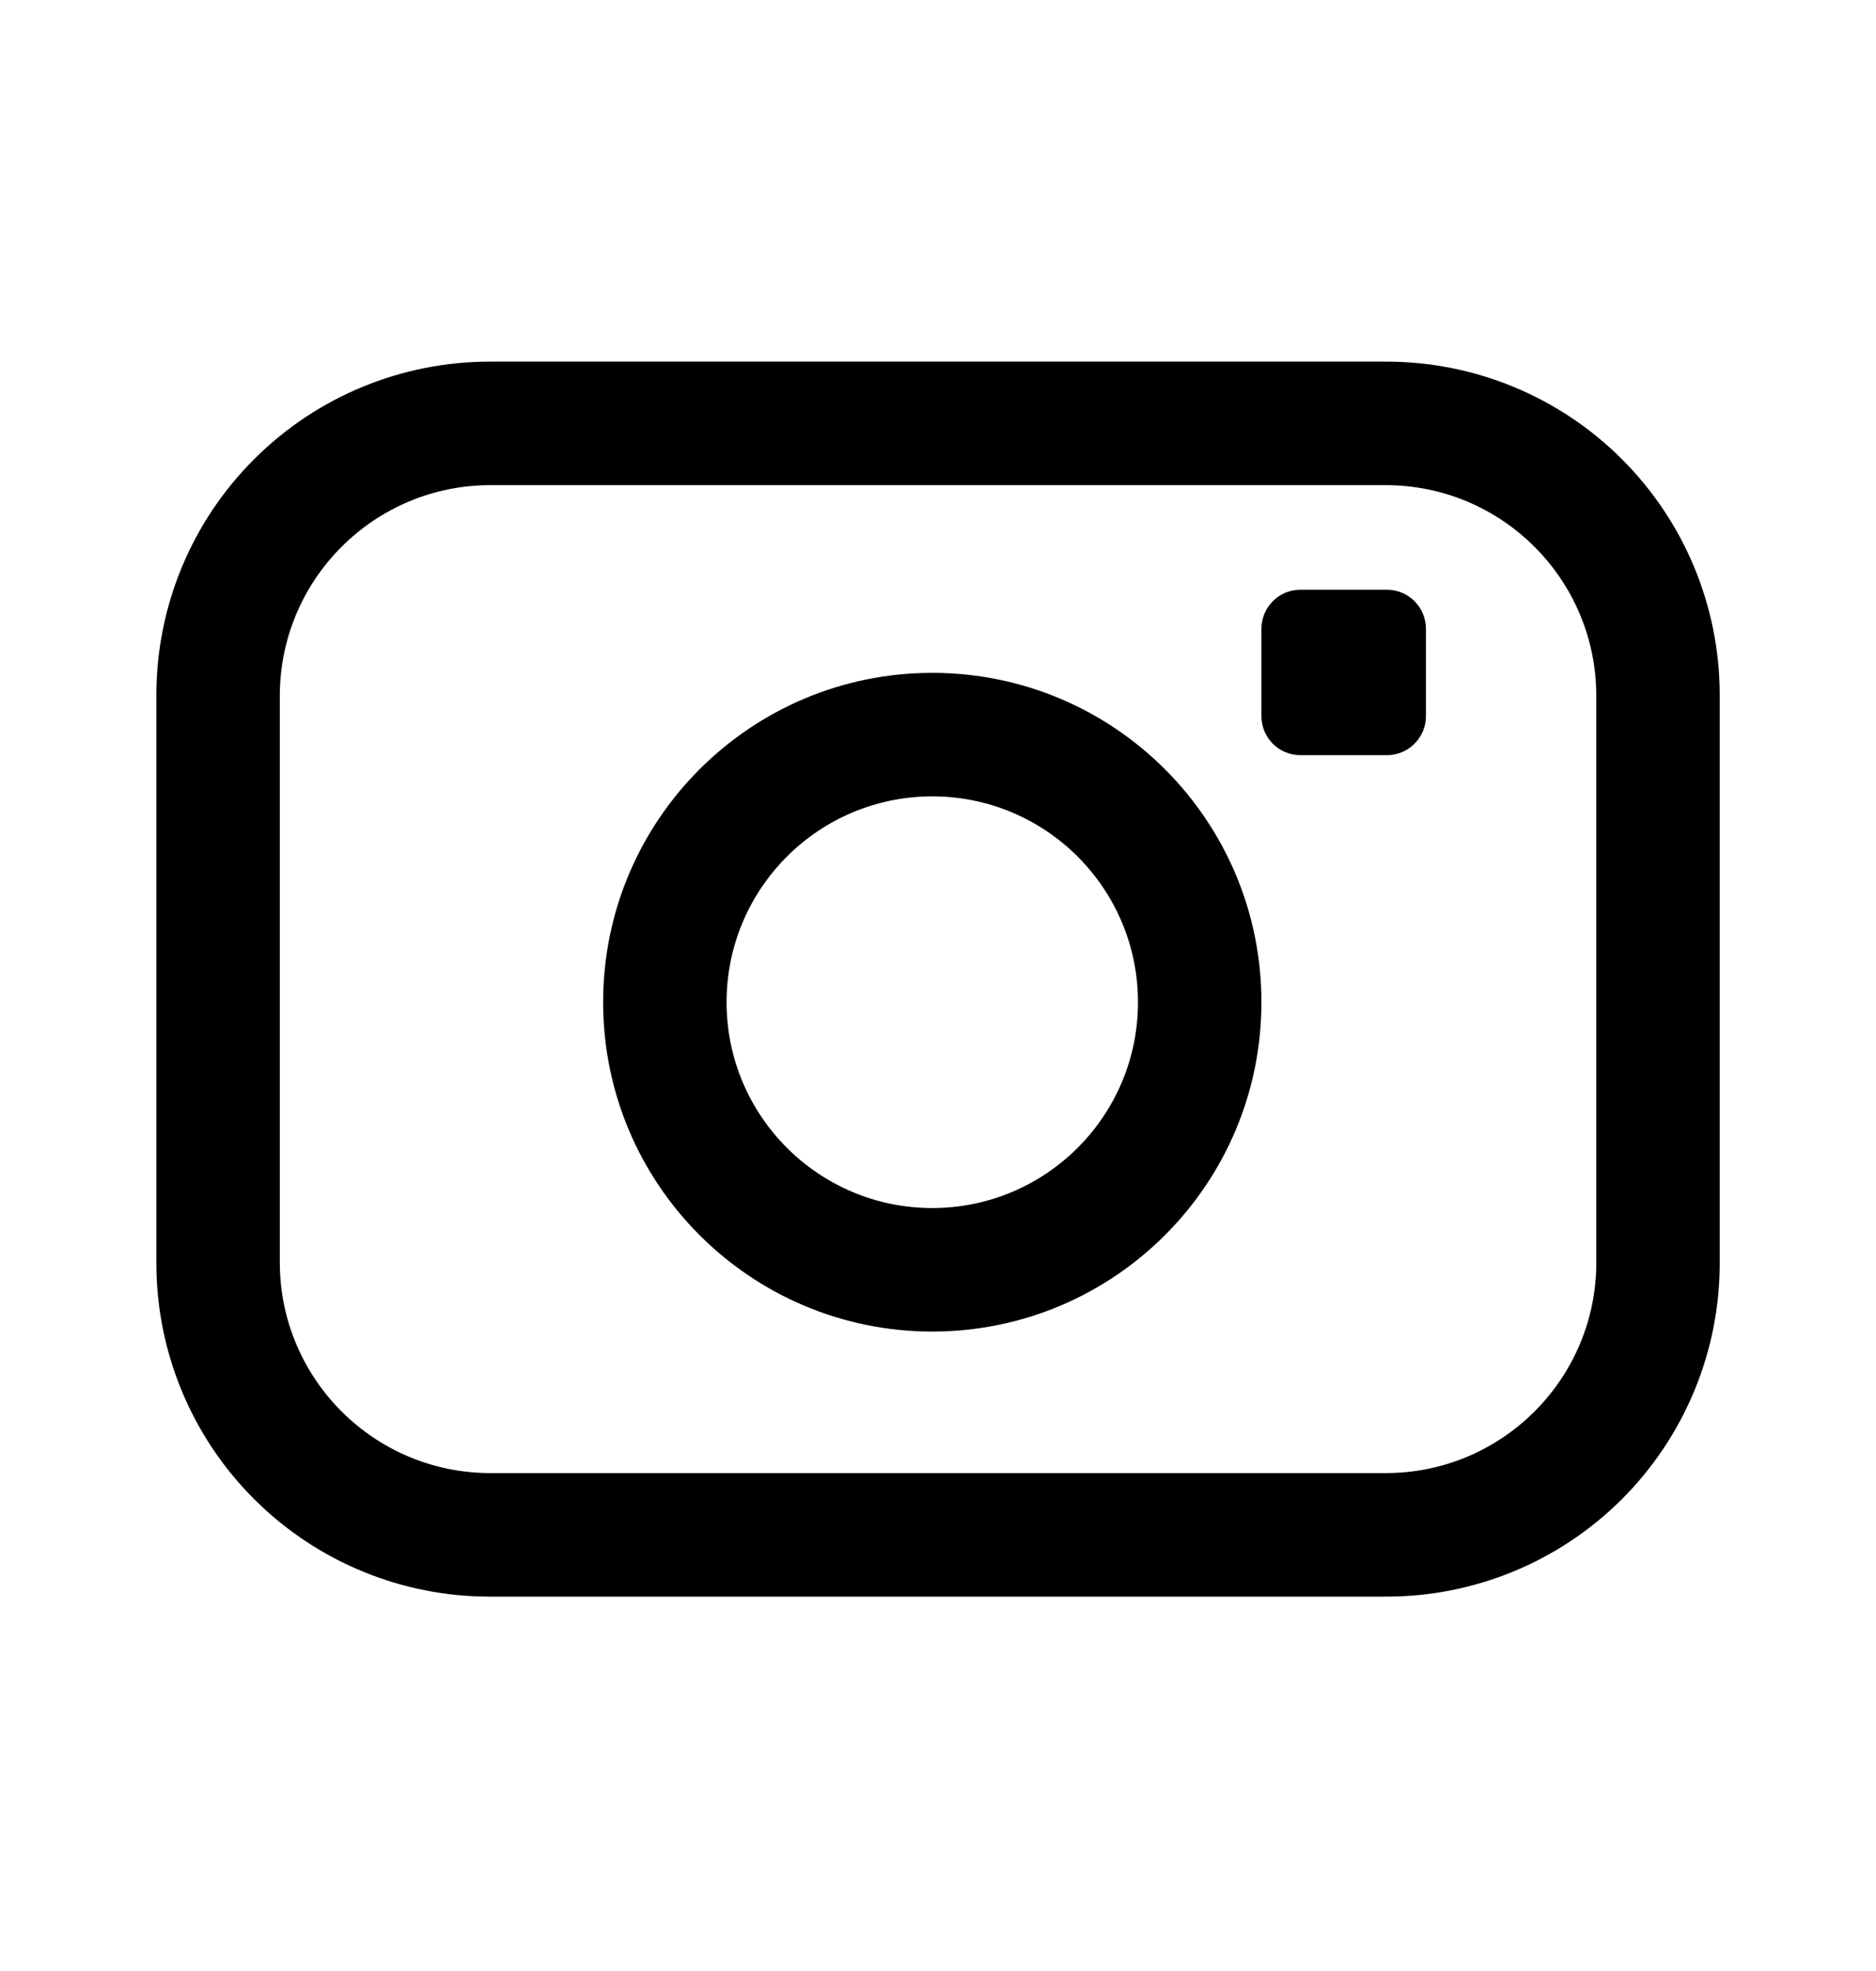 <svg xmlns="http://www.w3.org/2000/svg" width="20" height="21" viewBox="0 0 20 21" fill="none">
    <path fill-rule="evenodd" clip-rule="evenodd" d="M5.228 3.853H14.772C15.716 3.851 16.622 4.224 17.29 4.891C17.958 5.557 18.334 6.462 18.334 7.406V13.459C18.334 14.402 17.958 15.307 17.29 15.974C16.622 16.64 15.716 17.014 14.772 17.011H5.228C4.285 17.014 3.379 16.64 2.711 15.974C2.042 15.307 1.667 14.402 1.667 13.459V7.406C1.667 6.462 2.042 5.557 2.711 4.891C3.379 4.224 4.285 3.851 5.228 3.853ZM14.772 15.695C15.992 15.696 16.989 14.722 17.018 13.502V7.406C17.013 6.169 16.009 5.169 14.772 5.169H5.228C3.992 5.169 2.988 6.169 2.983 7.406V13.459C2.988 14.695 3.992 15.695 5.228 15.695H14.772Z" fill="black"/>
    <path fill-rule="evenodd" clip-rule="evenodd" d="M6.43 10.678C6.43 8.74 8.001 7.169 9.939 7.169C11.877 7.169 13.448 8.74 13.448 10.678C13.448 12.616 11.877 14.187 9.939 14.187C8.001 14.187 6.43 12.616 6.43 10.678ZM7.746 10.678C7.746 11.889 8.728 12.871 9.939 12.871C11.15 12.871 12.132 11.889 12.132 10.678C12.132 9.467 11.15 8.485 9.939 8.485C8.728 8.485 7.746 9.467 7.746 10.678Z" fill="black"/>
    <path d="M13.448 6.7C13.448 6.47 13.634 6.283 13.864 6.283H14.785C15.015 6.283 15.202 6.47 15.202 6.7V7.63C15.202 7.86 15.015 8.046 14.785 8.046H13.864C13.634 8.046 13.448 7.86 13.448 7.63V6.7Z" fill="black"/>
    </svg>